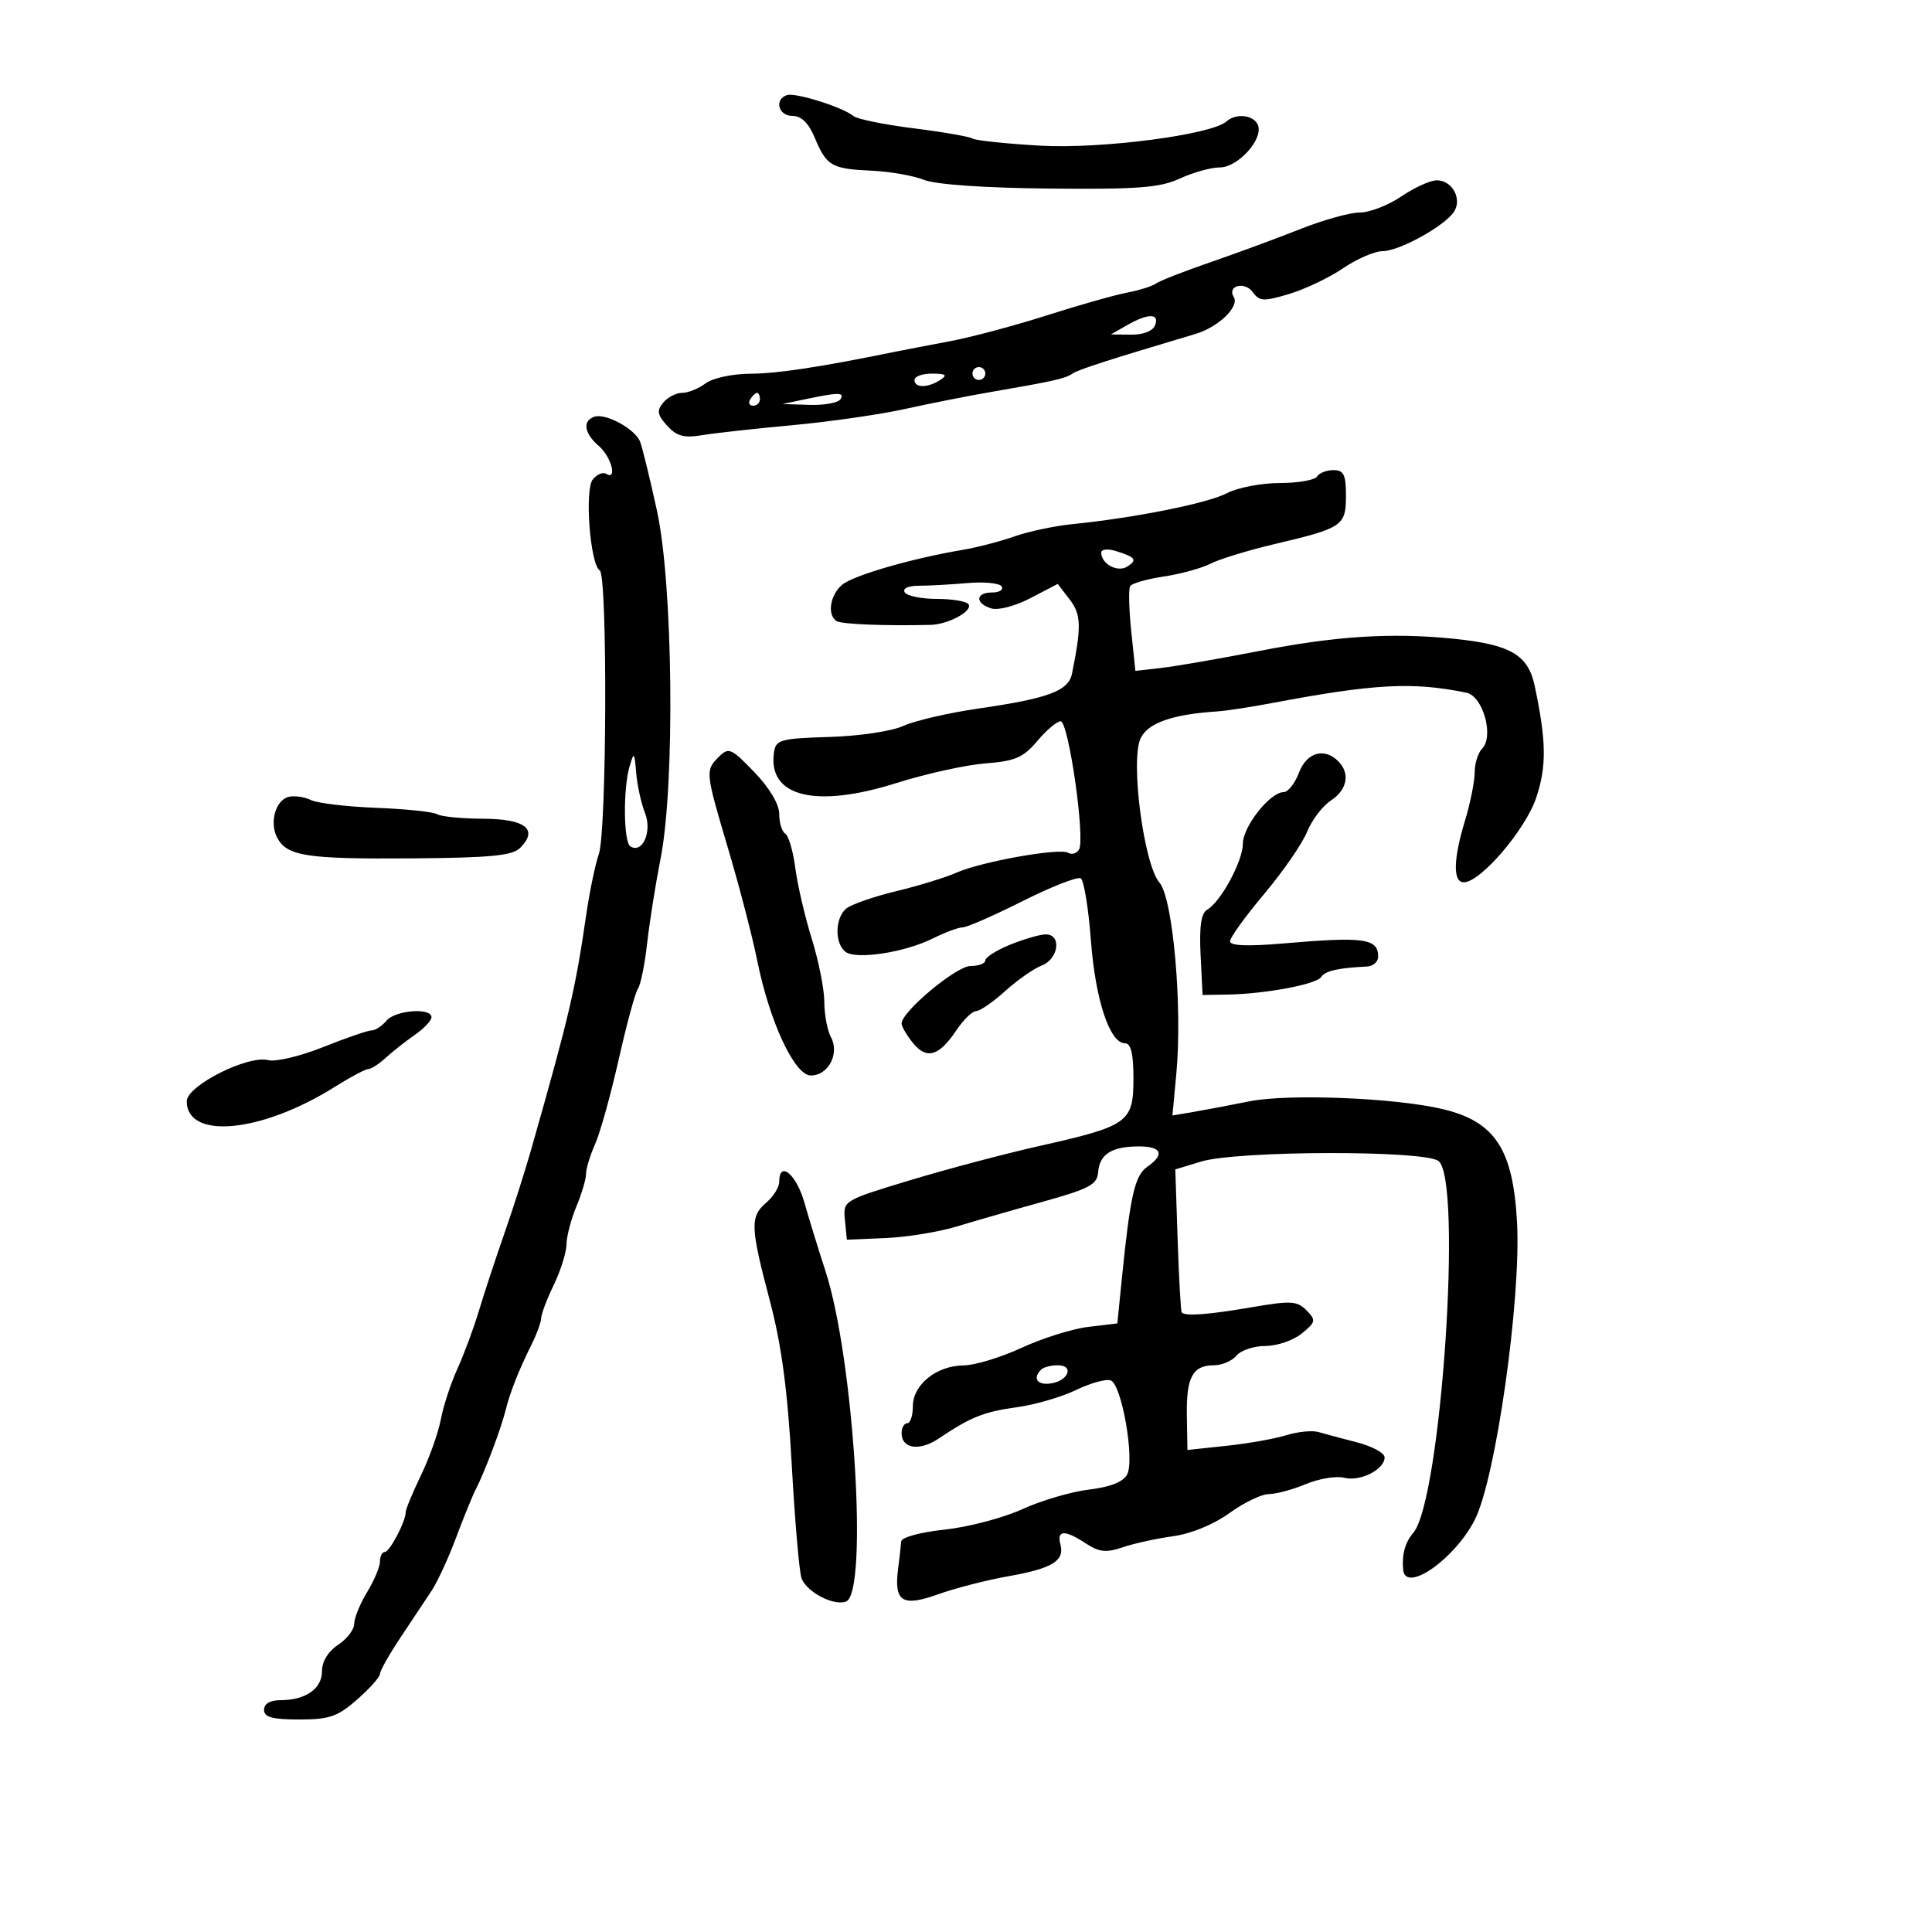 <svg xmlns="http://www.w3.org/2000/svg" width="300" height="300" viewBox="0 0 300 300" version="1.1">
	<path d="M 122.196 14.768 C 120.188 15.437, 120.866 18, 123.051 18 C 124.442 18, 125.563 19.104, 126.536 21.432 C 128.353 25.780, 129.125 26.223, 135.377 26.507 C 138.195 26.635, 141.838 27.275, 143.474 27.930 C 145.287 28.656, 152.898 29.183, 162.974 29.280 C 176.726 29.412, 180.124 29.150, 183.218 27.719 C 185.263 26.774, 188.043 26, 189.395 26 C 192.221 26, 196.178 21.629, 195.337 19.436 C 194.729 17.851, 191.935 17.519, 190.450 18.854 C 188.143 20.930, 170.989 23.160, 161.509 22.618 C 156.236 22.316, 151.517 21.820, 151.024 21.515 C 150.530 21.209, 146.399 20.492, 141.845 19.921 C 137.290 19.350, 133.096 18.495, 132.524 18.020 C 130.870 16.647, 123.511 14.330, 122.196 14.768 M 217.595 30.500 C 215.569 31.875, 212.666 33, 211.145 33 C 209.624 33, 205.481 34.151, 201.940 35.557 C 198.398 36.963, 192.125 39.277, 188 40.699 C 183.875 42.120, 180.050 43.618, 179.500 44.026 C 178.950 44.435, 176.925 45.071, 175 45.440 C 173.075 45.808, 167.450 47.404, 162.500 48.985 C 157.550 50.567, 150.800 52.367, 147.500 52.986 C 144.200 53.605, 140.375 54.341, 139 54.621 C 127.087 57.045, 120.762 58.004, 116.500 58.032 C 113.699 58.050, 110.646 58.709, 109.559 59.532 C 108.491 60.339, 106.859 61, 105.931 61 C 105.004 61, 103.678 61.683, 102.984 62.519 C 101.951 63.764, 102.061 64.410, 103.592 66.101 C 105.059 67.723, 106.213 68.040, 108.980 67.579 C 110.916 67.257, 117.225 66.558, 123 66.027 C 128.775 65.495, 136.650 64.364, 140.500 63.512 C 144.350 62.661, 150.200 61.501, 153.500 60.933 C 163.523 59.210, 165.459 58.778, 166.500 58.032 C 167.365 57.413, 172.007 55.914, 185.629 51.857 C 189.189 50.796, 192.498 47.614, 191.582 46.132 C 190.497 44.377, 193.258 43.632, 194.508 45.342 C 195.581 46.810, 196.205 46.843, 200.193 45.642 C 202.657 44.901, 206.426 43.103, 208.569 41.647 C 210.711 40.191, 213.459 39, 214.675 39 C 217.171 39, 223.902 35.353, 225.659 33.048 C 227.156 31.086, 225.594 28, 223.104 28 C 222.100 28, 219.621 29.125, 217.595 30.500 M 175 50.500 L 172.500 51.929 175.643 51.965 C 177.540 51.986, 179.014 51.405, 179.362 50.500 C 180.080 48.627, 178.277 48.627, 175 50.500 M 151 58 C 151 58.550, 151.450 59, 152 59 C 152.550 59, 153 58.550, 153 58 C 153 57.450, 152.550 57, 152 57 C 151.450 57, 151 57.450, 151 58 M 142 59 C 142 60.264, 144.043 60.264, 146 59 C 147.169 58.245, 146.893 58.027, 144.750 58.015 C 143.238 58.007, 142 58.450, 142 59 M 116.500 62 C 116.160 62.550, 116.359 63, 116.941 63 C 117.523 63, 118 62.550, 118 62 C 118 61.450, 117.802 61, 117.559 61 C 117.316 61, 116.840 61.450, 116.500 62 M 125 62 L 121.500 62.737 125.691 62.868 C 127.996 62.941, 130.160 62.550, 130.500 62 C 131.180 60.900, 130.228 60.900, 125 62 M 92.250 64.721 C 90.407 65.378, 90.728 67.322, 93 69.268 C 94.935 70.925, 95.907 74.678, 94.113 73.570 C 93.626 73.269, 92.699 73.657, 92.055 74.434 C 90.746 76.011, 91.632 87.655, 93.132 88.581 C 94.349 89.334, 94.221 129.066, 92.990 132.601 C 92.435 134.195, 91.556 138.425, 91.036 142 C 89.336 153.697, 88.418 157.611, 82.480 178.500 C 81.542 181.800, 79.674 187.650, 78.329 191.500 C 76.984 195.350, 75.206 200.750, 74.378 203.500 C 73.551 206.250, 72.037 210.332, 71.016 212.571 C 69.994 214.811, 68.841 218.330, 68.454 220.393 C 68.067 222.455, 66.682 226.358, 65.375 229.066 C 64.069 231.774, 63 234.353, 63 234.796 C 63 236.250, 60.517 240.984, 59.750 240.992 C 59.337 240.996, 59 241.664, 59 242.476 C 59 243.288, 58.102 245.425, 57.004 247.226 C 55.906 249.027, 55.006 251.236, 55.004 252.135 C 55.002 253.034, 53.875 254.507, 52.500 255.408 C 50.963 256.415, 50 257.987, 50 259.488 C 50 262.224, 47.468 264, 43.566 264 C 41.952 264, 41 264.556, 41 265.500 C 41 266.650, 42.274 267, 46.465 267 C 51.152 267, 52.434 266.558, 55.465 263.896 C 57.409 262.189, 59 260.403, 59 259.926 C 59 259.449, 60.434 256.908, 62.186 254.279 C 63.938 251.651, 66.116 248.375, 67.025 247 C 67.934 245.625, 69.640 241.922, 70.817 238.772 C 71.993 235.622, 73.369 232.247, 73.875 231.272 C 75.230 228.661, 77.793 221.869, 78.505 219 C 79.210 216.161, 80.543 212.790, 82.593 208.669 C 83.367 207.112, 84.015 205.312, 84.034 204.669 C 84.053 204.026, 84.937 201.700, 86 199.500 C 87.063 197.300, 87.947 194.473, 87.966 193.218 C 87.985 191.963, 88.675 189.320, 89.500 187.346 C 90.325 185.371, 91 183.091, 91 182.279 C 91 181.467, 91.635 179.384, 92.411 177.651 C 93.187 175.918, 94.835 170, 96.075 164.500 C 97.314 159, 98.661 154.050, 99.068 153.500 C 99.475 152.950, 100.111 149.800, 100.483 146.500 C 100.855 143.200, 101.799 137.256, 102.580 133.292 C 104.832 121.863, 104.510 90.742, 102.021 79.341 C 100.933 74.355, 99.754 69.522, 99.400 68.601 C 98.632 66.600, 94.011 64.092, 92.250 64.721 M 204.500 74 C 204.160 74.550, 201.546 75.003, 198.691 75.006 C 195.836 75.010, 192.150 75.722, 190.500 76.589 C 187.535 78.148, 176.203 80.415, 166.500 81.390 C 163.750 81.667, 159.700 82.526, 157.500 83.301 C 155.300 84.075, 151.700 85.010, 149.500 85.380 C 141.588 86.708, 132.466 89.353, 130.750 90.817 C 128.873 92.418, 128.415 95.520, 129.918 96.449 C 130.703 96.934, 137.408 97.202, 144.500 97.031 C 147.215 96.965, 151.054 94.897, 150.407 93.849 C 150.118 93.382, 147.910 93, 145.500 93 C 143.090 93, 140.834 92.540, 140.487 91.979 C 140.114 91.376, 141.012 90.956, 142.678 90.954 C 144.230 90.952, 147.628 90.765, 150.230 90.538 C 152.831 90.311, 155.220 90.547, 155.539 91.063 C 155.857 91.578, 155.191 92, 154.059 92 C 151.473 92, 151.366 93.664, 153.901 94.468 C 154.981 94.811, 157.623 94.122, 160.022 92.871 L 164.243 90.671 166.098 93.086 C 167.891 95.419, 167.947 97.249, 166.455 104.623 C 165.917 107.283, 162.783 108.451, 152 110.010 C 147.325 110.686, 142.058 111.902, 140.295 112.712 C 138.497 113.539, 133.451 114.294, 128.795 114.435 C 121.221 114.663, 120.473 114.868, 120.187 116.791 C 119.160 123.705, 126.571 125.576, 139.198 121.590 C 143.764 120.149, 149.975 118.777, 153 118.543 C 157.638 118.183, 158.903 117.637, 161.073 115.058 C 162.488 113.376, 164.117 112, 164.694 112 C 165.929 112, 168.550 130.301, 167.547 131.923 C 167.170 132.534, 166.416 132.757, 165.870 132.420 C 164.574 131.619, 152.349 133.796, 148.500 135.514 C 146.850 136.250, 142.644 137.542, 139.154 138.384 C 135.663 139.226, 132.176 140.439, 131.404 141.080 C 129.663 142.525, 129.574 146.409, 131.250 147.770 C 132.857 149.075, 140.443 147.923, 144.908 145.696 C 146.778 144.763, 148.840 144, 149.491 144 C 150.142 144, 154.332 142.164, 158.802 139.919 C 163.272 137.675, 167.330 136.086, 167.819 136.388 C 168.308 136.690, 169.017 141.024, 169.394 146.018 C 170.092 155.272, 172.320 162, 174.685 162 C 175.612 162, 176 163.618, 176 167.477 C 176 174.277, 175.222 174.837, 161.500 177.924 C 156 179.162, 146.866 181.581, 141.203 183.300 C 130.918 186.422, 130.905 186.429, 131.203 189.463 L 131.500 192.500 137.500 192.245 C 140.800 192.105, 145.750 191.305, 148.500 190.468 C 151.250 189.631, 157.292 187.892, 161.926 186.605 C 169.135 184.603, 170.375 183.943, 170.515 182.040 C 170.721 179.245, 172.595 178.035, 176.750 178.015 C 180.394 177.998, 180.930 179.235, 178.128 181.197 C 176.205 182.545, 175.495 185.677, 174.204 198.500 L 173.500 205.500 169 206.038 C 166.525 206.334, 161.858 207.797, 158.629 209.288 C 155.400 210.780, 151.350 212.010, 149.629 212.022 C 145.432 212.052, 141.750 215.009, 141.750 218.349 C 141.750 219.807, 141.356 221, 140.875 221 C 140.394 221, 140 221.689, 140 222.531 C 140 224.970, 142.779 225.379, 145.758 223.377 C 150.737 220.031, 152.765 219.220, 157.918 218.511 C 160.723 218.125, 164.857 216.921, 167.105 215.835 C 169.354 214.749, 171.770 214.082, 172.476 214.352 C 174.201 215.014, 176.229 226.704, 175.013 228.975 C 174.404 230.114, 172.366 230.915, 169.095 231.302 C 166.350 231.627, 161.691 232.997, 158.741 234.347 C 155.791 235.696, 150.367 237.123, 146.689 237.517 C 142.864 237.926, 139.971 238.718, 139.933 239.366 C 139.895 239.990, 139.687 241.850, 139.469 243.500 C 138.779 248.715, 140.070 249.564, 145.652 247.567 C 148.318 246.613, 153.200 245.356, 156.500 244.773 C 163.402 243.555, 165.333 242.383, 164.663 239.820 C 164.071 237.555, 165.319 237.508, 168.620 239.670 C 170.685 241.024, 171.769 241.136, 174.334 240.262 C 176.076 239.668, 179.600 238.895, 182.167 238.543 C 184.954 238.160, 188.477 236.713, 190.909 234.951 C 193.149 233.328, 195.901 232, 197.023 232 C 198.146 232, 200.732 231.303, 202.771 230.451 C 204.809 229.600, 207.489 229.157, 208.726 229.467 C 211.228 230.095, 215 228.189, 215 226.298 C 215 225.626, 213.088 224.583, 210.750 223.979 C 208.412 223.375, 205.705 222.650, 204.734 222.368 C 203.763 222.086, 201.513 222.307, 199.734 222.859 C 197.955 223.411, 193.774 224.152, 190.442 224.507 L 184.384 225.152 184.294 219.826 C 184.193 213.860, 185.193 212, 188.500 212 C 189.740 212, 191.315 211.325, 192 210.500 C 192.685 209.675, 194.715 209, 196.512 209 C 198.308 209, 200.841 208.129, 202.139 207.065 C 204.326 205.272, 204.379 205.006, 202.868 203.468 C 201.424 201.999, 200.441 201.943, 194.368 202.988 C 187.653 204.142, 184.047 204.413, 183.502 203.804 C 183.353 203.637, 183.066 198.569, 182.865 192.542 L 182.500 181.584 186.500 180.369 C 192.122 178.661, 221.048 178.583, 223.354 180.270 C 227.141 183.039, 223.777 232.960, 219.464 238 C 218.181 239.500, 217.659 241.397, 217.882 243.750 C 218.233 247.453, 225.876 242.123, 229.003 235.995 C 232.250 229.630, 236.202 201.852, 235.567 189.857 C 234.962 178.437, 232.150 174.147, 224 172.215 C 216.620 170.465, 200.031 169.802, 194 171.015 C 190.975 171.624, 187.050 172.367, 185.278 172.667 L 182.055 173.212 182.658 166.762 C 183.630 156.351, 182.141 139.469, 180.037 137.043 C 177.621 134.257, 175.506 118.179, 177.097 114.687 C 178.196 112.274, 182.003 110.925, 189 110.470 C 190.375 110.380, 194.200 109.797, 197.500 109.174 C 213.407 106.169, 219.363 105.851, 227.706 107.563 C 230.290 108.094, 232.032 114.368, 230.125 116.275 C 229.506 116.894, 228.995 118.547, 228.989 119.950 C 228.983 121.352, 228.308 124.709, 227.489 127.409 C 225.654 133.459, 225.585 137, 227.303 137 C 229.903 137, 236.902 128.812, 238.554 123.837 C 240.175 118.957, 240.121 115.112, 238.309 106.506 C 237.289 101.663, 234.536 100.068, 225.648 99.175 C 216.055 98.212, 207.438 98.759, 195.500 101.089 C 189.450 102.269, 182.656 103.447, 180.402 103.706 L 176.303 104.177 175.656 97.986 C 175.300 94.580, 175.227 91.442, 175.492 91.012 C 175.758 90.583, 178.113 89.910, 180.725 89.519 C 183.337 89.127, 186.605 88.227, 187.987 87.520 C 189.369 86.812, 193.875 85.437, 198 84.464 C 208.485 81.992, 209 81.641, 209 76.965 C 209 73.707, 208.654 73, 207.059 73 C 205.991 73, 204.840 73.450, 204.500 74 M 171 85.810 C 171 87.553, 173.508 88.922, 175.005 87.997 C 176.674 86.965, 176.346 86.509, 173.250 85.557 C 172.012 85.176, 171 85.290, 171 85.810 M 111.634 117.509 C 109.489 119.653, 109.503 119.781, 113.126 132 C 114.839 137.775, 116.839 145.476, 117.572 149.113 C 119.497 158.673, 123.379 167, 125.910 167 C 128.622 167, 130.402 163.620, 129.035 161.066 C 128.466 160.002, 128 157.536, 128 155.587 C 128 153.637, 127.123 149.220, 126.050 145.771 C 124.978 142.322, 123.827 137.373, 123.493 134.773 C 123.158 132.174, 122.460 129.785, 121.942 129.464 C 121.424 129.144, 121 127.766, 121 126.402 C 121 124.884, 119.501 122.363, 117.134 119.899 C 113.556 116.176, 113.145 115.998, 111.634 117.509 M 97.764 119 C 96.736 122.490, 96.818 130.769, 97.887 131.430 C 99.771 132.594, 101.292 129.125, 100.158 126.251 C 99.560 124.738, 98.943 121.925, 98.786 120 C 98.522 116.767, 98.444 116.690, 97.764 119 M 201.694 120 C 201.071 121.650, 200.003 123, 199.321 123 C 197.224 123, 193 128.336, 192.996 130.990 C 192.992 133.707, 189.575 140.026, 187.438 141.266 C 186.512 141.805, 186.210 143.890, 186.426 148.266 L 186.733 154.500 190.616 154.434 C 196.514 154.334, 204.419 152.848, 205.158 151.701 C 205.765 150.759, 207.796 150.295, 212.250 150.083 C 213.213 150.037, 214 149.352, 214 148.559 C 214 145.717, 211.831 145.414, 199.250 146.498 C 193.716 146.975, 191 146.864, 191 146.161 C 191 145.585, 193.388 142.276, 196.306 138.807 C 199.224 135.338, 202.218 131.003, 202.959 129.173 C 203.700 127.342, 205.363 125.153, 206.653 124.308 C 209.211 122.632, 209.688 120.088, 207.800 118.200 C 205.630 116.030, 202.887 116.839, 201.694 120 M 44.853 123.728 C 42.795 124.201, 41.792 127.743, 43.050 130.094 C 44.575 132.943, 47.612 133.409, 63.877 133.288 C 76.146 133.198, 79.559 132.870, 80.764 131.665 C 83.642 128.786, 81.599 127.165, 75.051 127.133 C 71.711 127.117, 68.489 126.803, 67.893 126.434 C 67.296 126.065, 63.046 125.618, 58.448 125.440 C 53.850 125.263, 49.281 124.720, 48.294 124.234 C 47.307 123.747, 45.759 123.520, 44.853 123.728 M 156.750 146.733 C 154.688 147.579, 153 148.660, 153 149.136 C 153 149.611, 151.966 150, 150.701 150 C 148.502 150, 140 157.092, 140 158.926 C 140 159.395, 140.791 160.756, 141.759 161.950 C 143.883 164.574, 145.805 164.015, 148.500 159.992 C 149.600 158.349, 150.981 157.004, 151.570 157.003 C 152.158 157.001, 154.183 155.606, 156.070 153.903 C 157.956 152.199, 160.512 150.410, 161.750 149.927 C 164.471 148.866, 164.876 144.951, 162.250 145.097 C 161.287 145.151, 158.813 145.887, 156.750 146.733 M 60 158.500 C 59.315 159.325, 58.283 160, 57.706 160 C 57.129 160, 53.751 161.162, 50.200 162.583 C 46.649 164.004, 42.799 164.919, 41.645 164.618 C 38.505 163.796, 29 168.589, 29 170.994 C 29 177.023, 40.610 175.909, 51.946 168.791 C 54.391 167.256, 56.753 166, 57.196 166 C 57.638 166, 58.857 165.213, 59.905 164.250 C 60.952 163.287, 62.977 161.691, 64.405 160.703 C 65.832 159.715, 67 158.478, 67 157.953 C 67 156.419, 61.362 156.859, 60 158.500 M 121 183.510 C 121 184.340, 120.100 185.790, 119 186.732 C 116.444 188.920, 116.499 190.462, 119.546 202 C 121.365 208.889, 122.299 215.898, 122.945 227.500 C 123.434 236.300, 124.121 244.224, 124.471 245.109 C 125.316 247.251, 129.486 249.411, 131.374 248.687 C 134.862 247.348, 132.578 210.808, 128.164 197.320 C 127.116 194.119, 125.653 189.363, 124.911 186.750 C 123.654 182.320, 121 180.122, 121 183.510 M 161.667 212.667 C 160.302 214.031, 161.069 215.129, 163.172 214.820 C 165.920 214.415, 166.843 212, 164.250 212 C 163.196 212, 162.033 212.300, 161.667 212.667" stroke="none" fill="black" fill-rule="evenodd"/>
</svg>